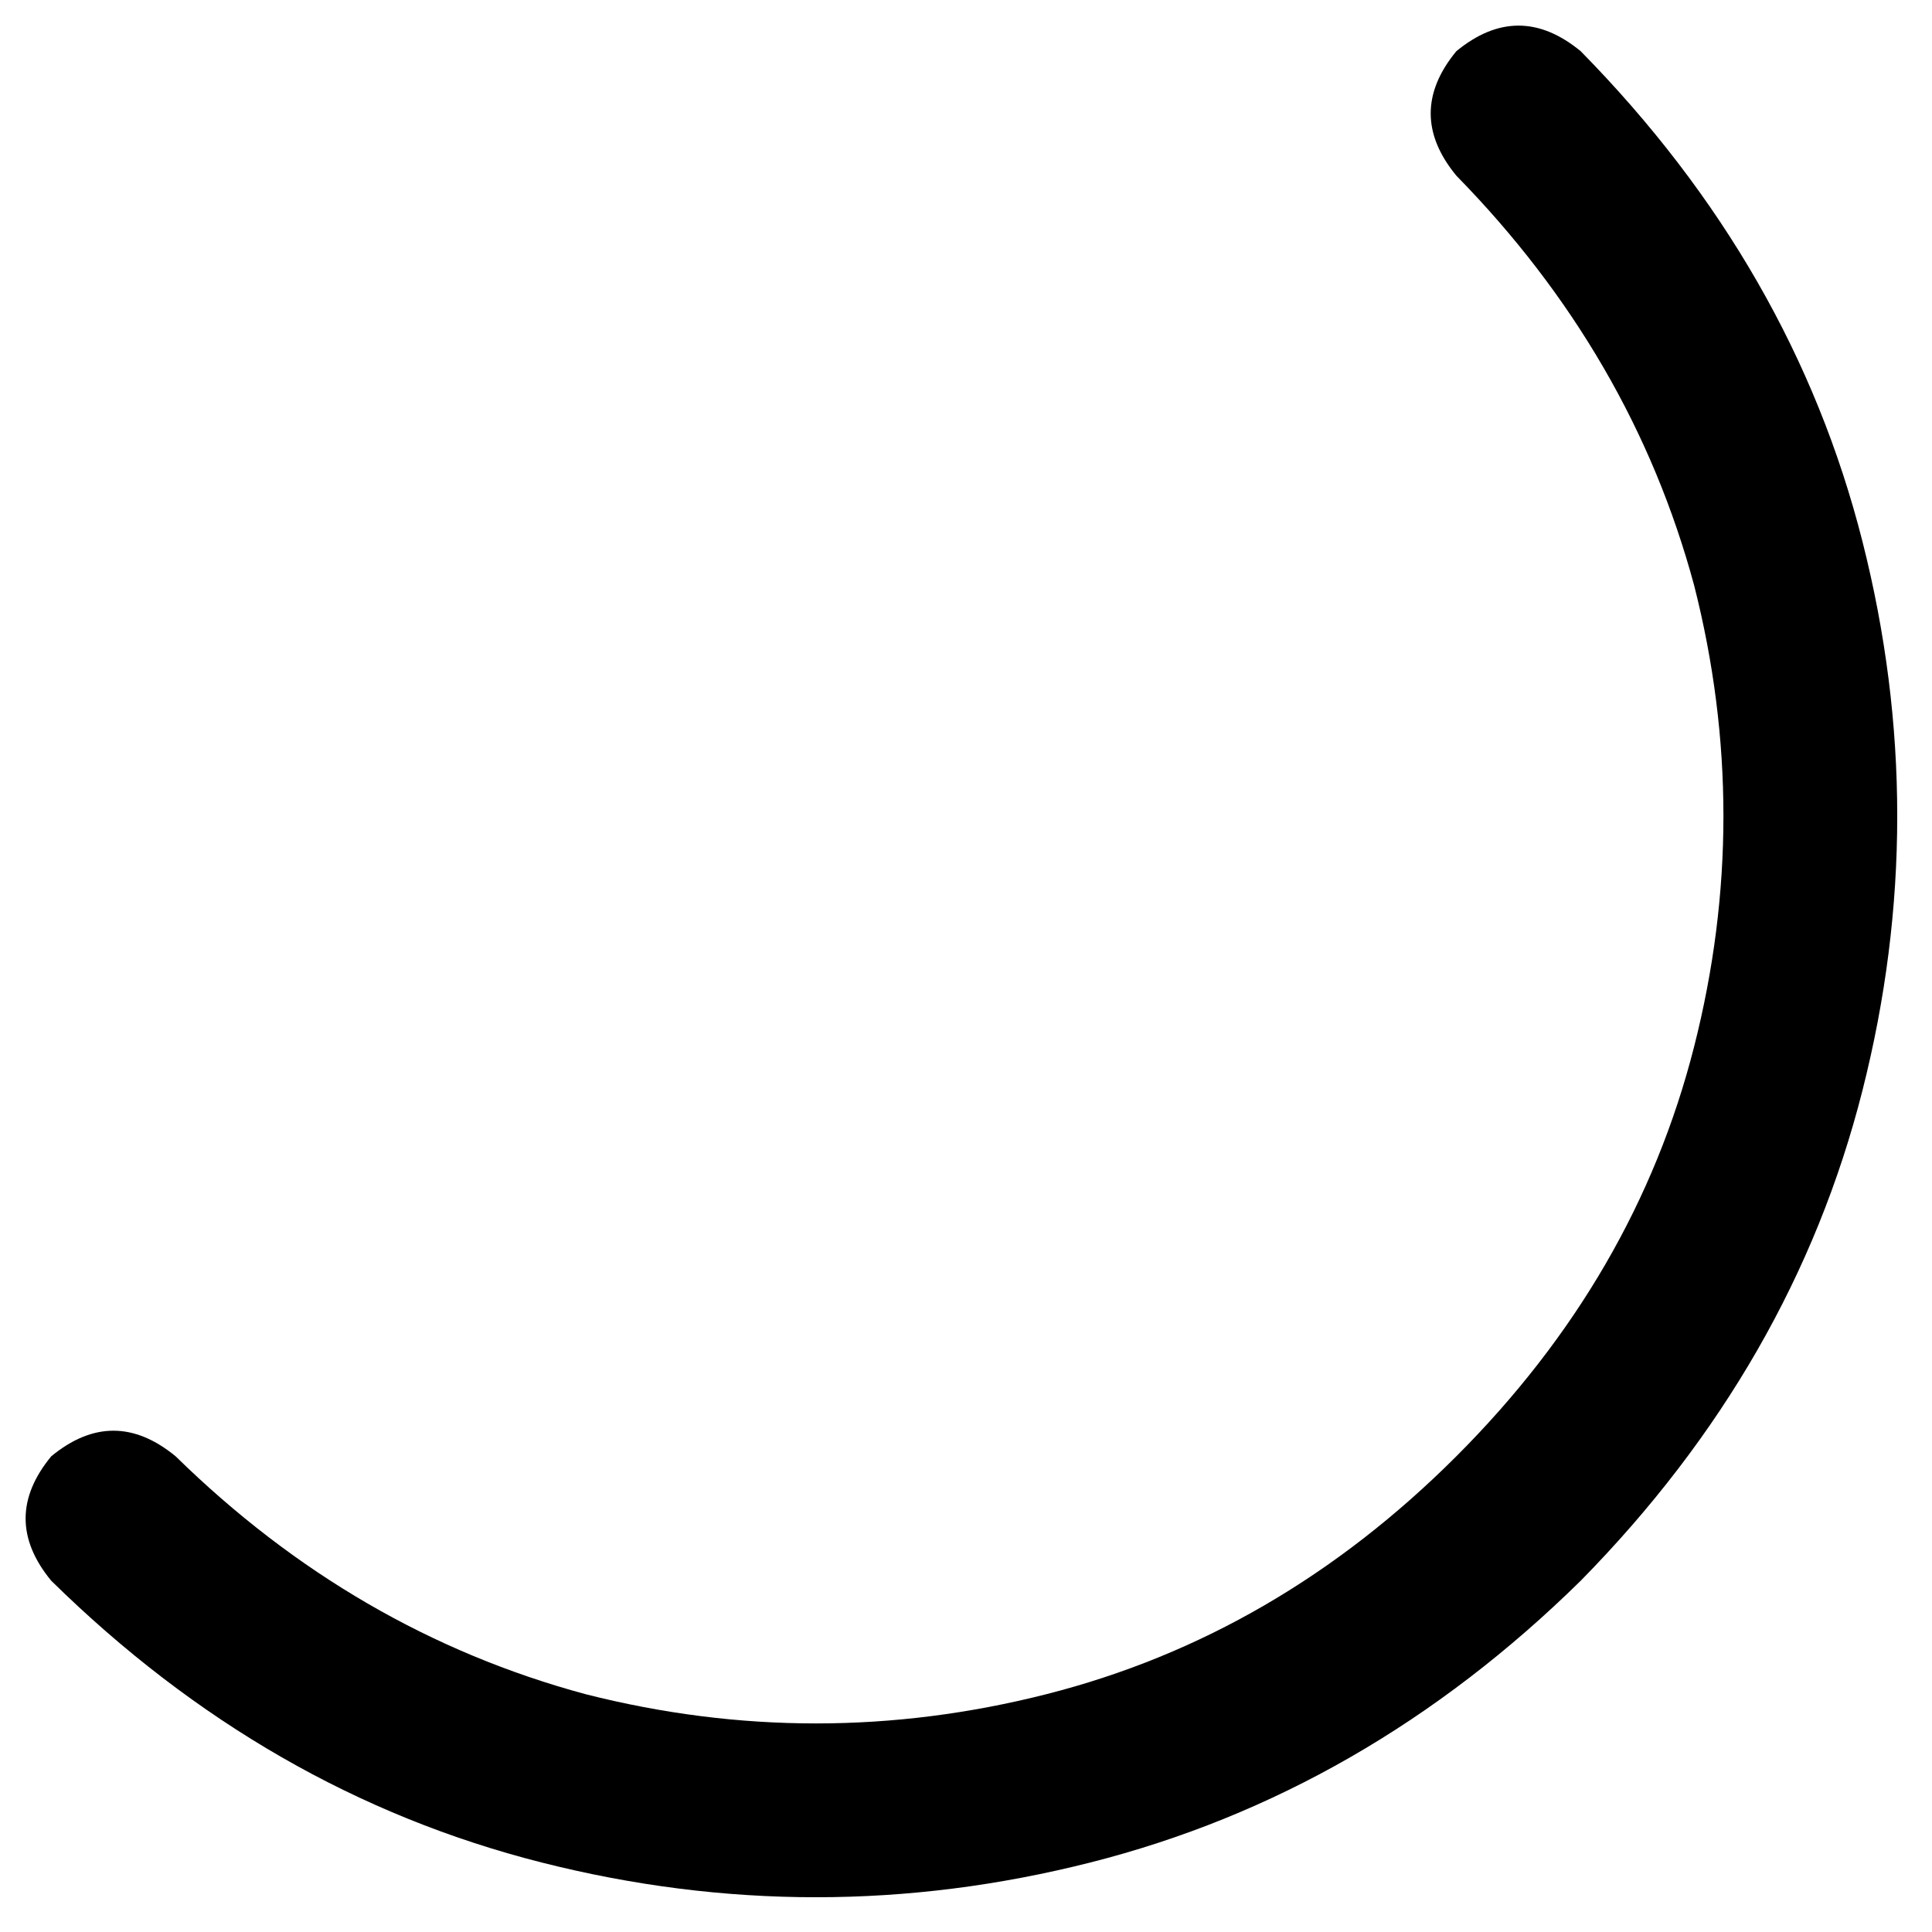 <svg xmlns="http://www.w3.org/2000/svg" viewBox="0 0 528 528">
    <path d="M 14 398 Q 31 384 48 398 Q 97 446 160 463 Q 223 479 286 463 Q 349 447 398 398 Q 447 349 463 286 Q 479 223 463 160 Q 446 97 398 48 Q 384 31 398 14 Q 415 0 432 14 Q 490 73 509 148 Q 528 223 509 298 Q 490 373 432 432 Q 373 490 298 509 Q 223 528 148 509 Q 73 490 14 432 Q 0 415 14 398 L 14 398 Z"/>
</svg>
